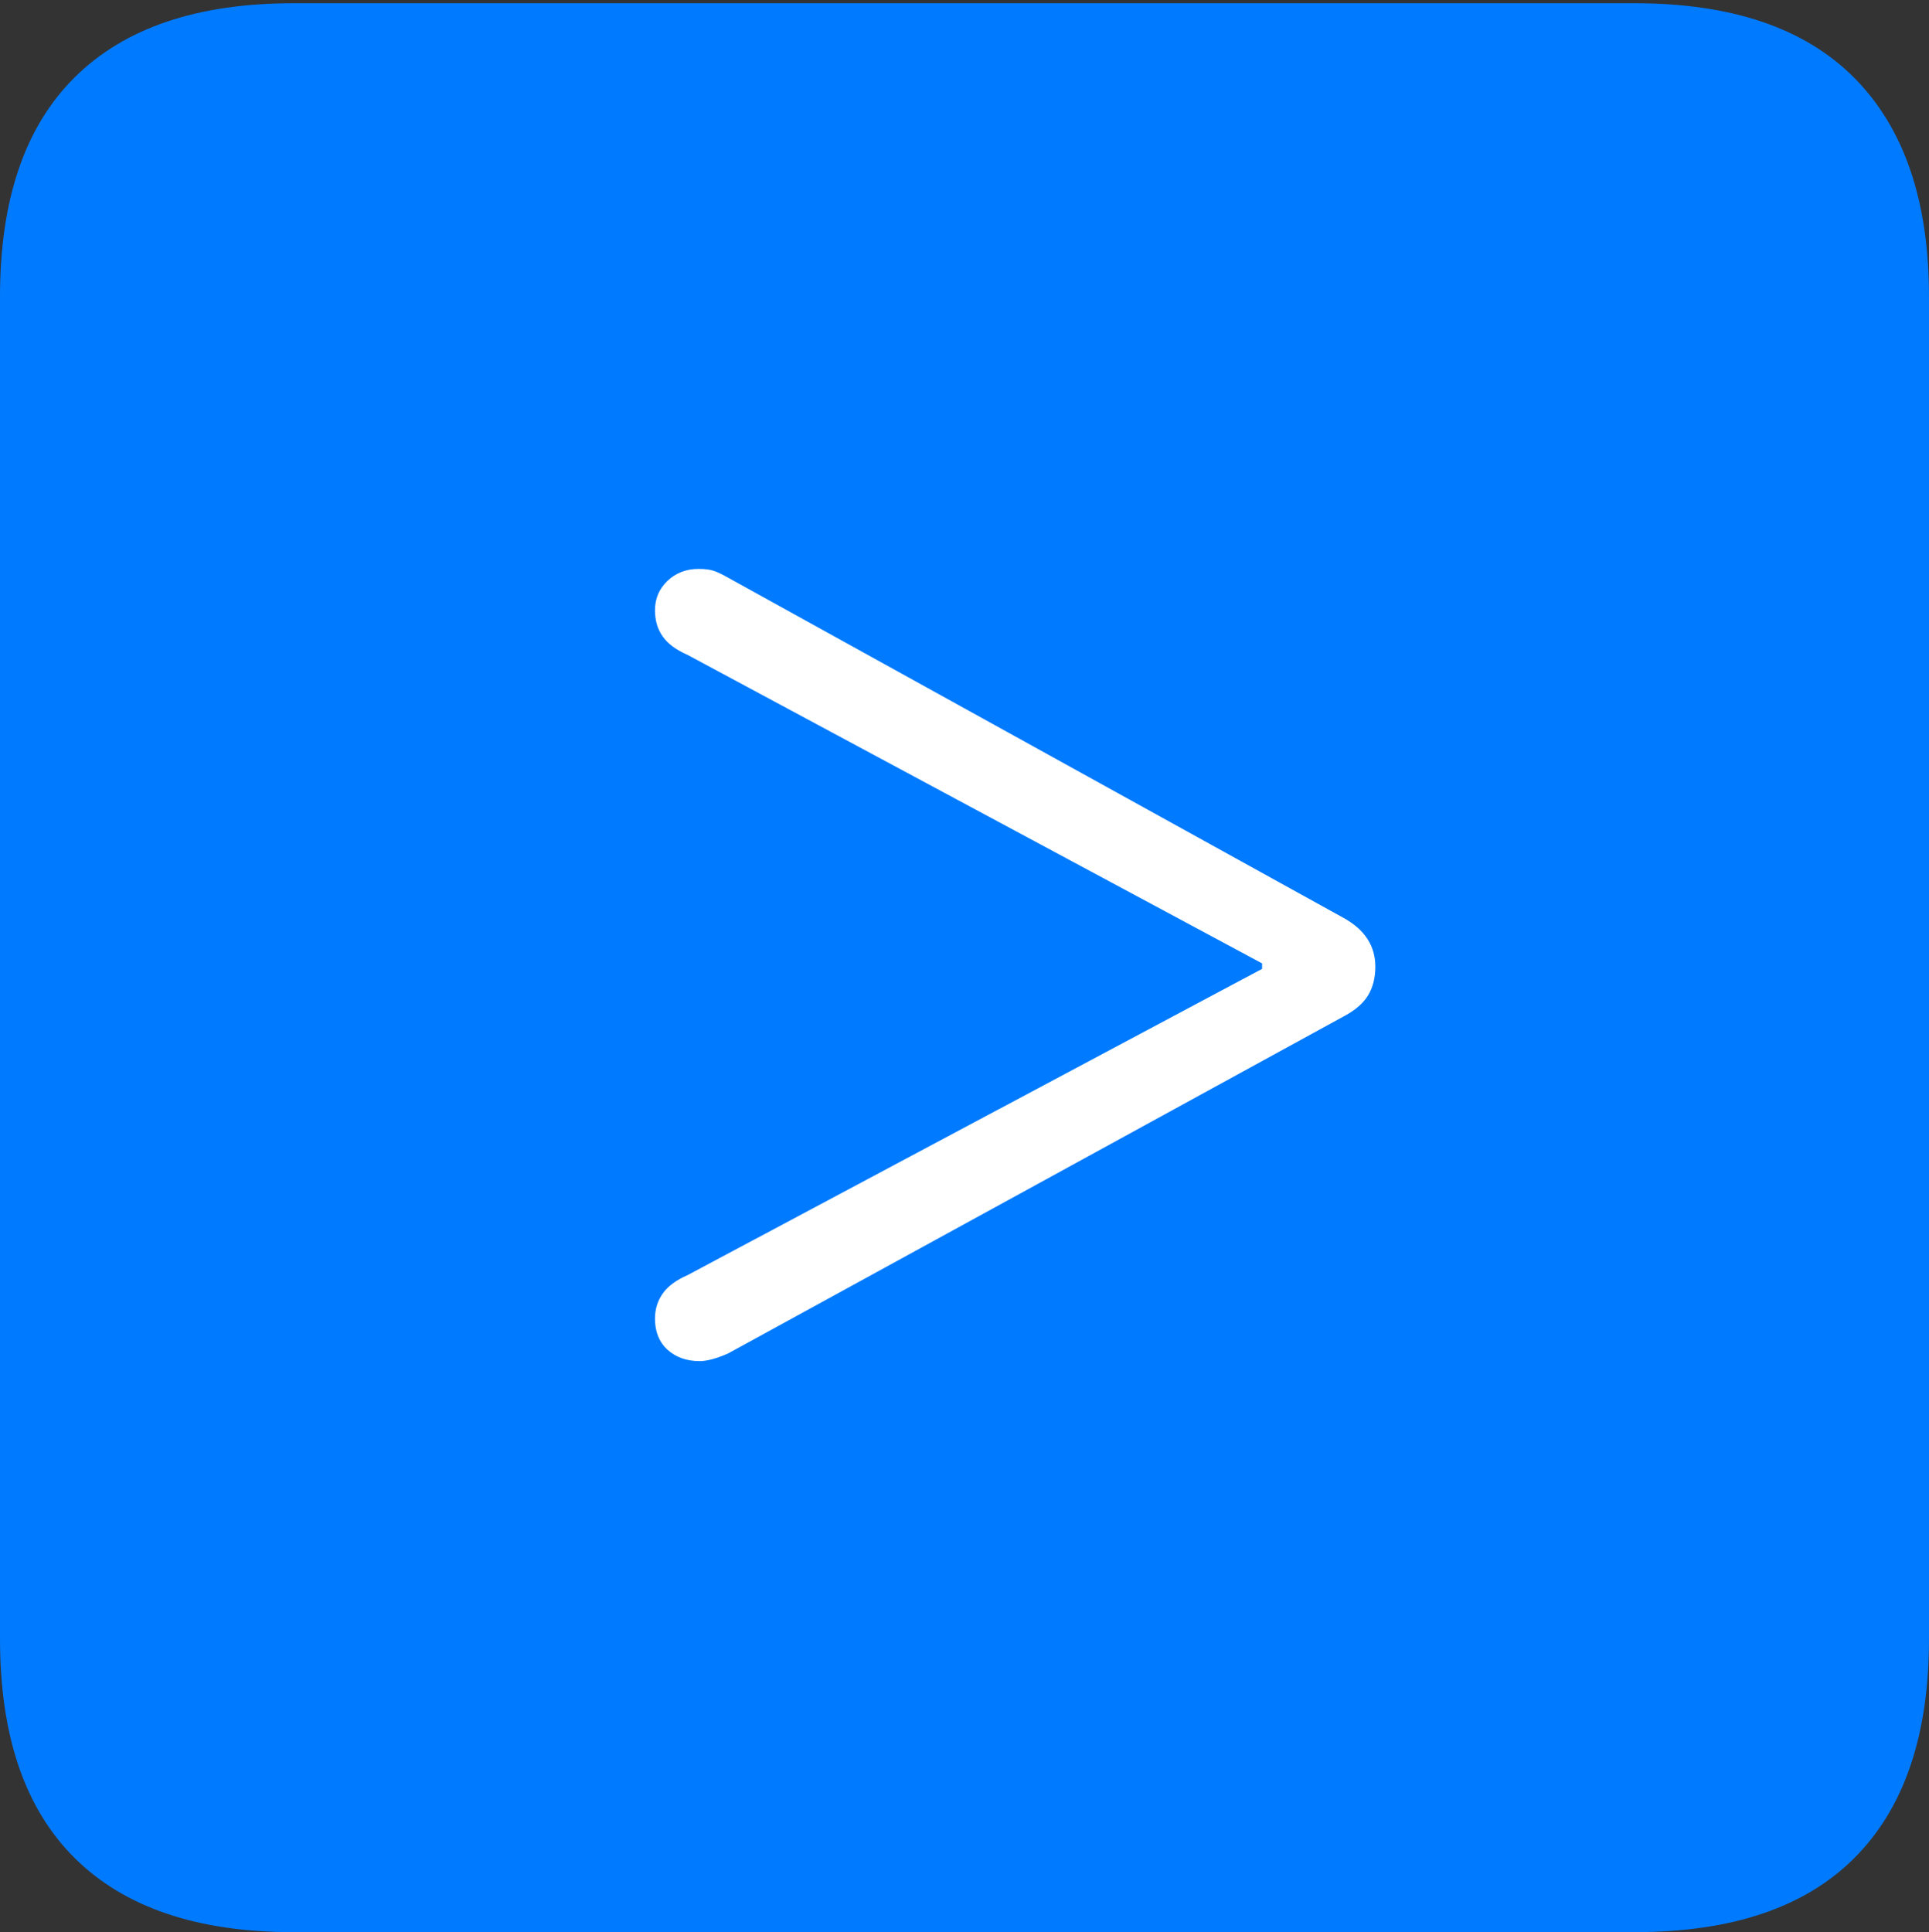 <?xml version="1.0" encoding="UTF-8"?>
<!--Generator: Apple Native CoreSVG 175-->
<!DOCTYPE svg
PUBLIC "-//W3C//DTD SVG 1.1//EN"
       "http://www.w3.org/Graphics/SVG/1.1/DTD/svg11.dtd">
<svg version="1.1" xmlns="http://www.w3.org/2000/svg" xmlns:xlink="http://www.w3.org/1999/xlink" width="17.285" height="17.314">
 <rect width="100%" height="100%" fill="#333333" stroke="none"/>
 <g>
  <rect height="17.314" opacity="0" width="17.285" x="0" y="0"/>
  <path d="M2.627 17.314L14.648 17.314Q15.957 17.314 16.621 16.645Q17.285 15.977 17.285 14.688L17.285 2.656Q17.285 1.377 16.621 0.703Q15.957 0.029 14.648 0.029L2.627 0.029Q1.338 0.029 0.669 0.693Q0 1.357 0 2.656L0 14.688Q0 15.986 0.669 16.65Q1.338 17.314 2.627 17.314Z" fill="#007aff"/>
  <path d="M6.27 12.197Q6.094 12.197 5.981 12.095Q5.869 11.992 5.869 11.816Q5.869 11.69 5.938 11.592Q6.006 11.494 6.162 11.426L11.309 8.682L11.309 8.633L6.162 5.869Q6.006 5.801 5.938 5.703Q5.869 5.605 5.869 5.469Q5.869 5.312 5.981 5.205Q6.094 5.098 6.26 5.098Q6.348 5.098 6.401 5.117Q6.455 5.137 6.523 5.176L12.051 8.232Q12.324 8.389 12.324 8.662Q12.324 8.809 12.261 8.916Q12.197 9.023 12.051 9.102L6.523 12.129Q6.367 12.197 6.27 12.197Z" fill="#ffffff"/>
 </g>
</svg>
